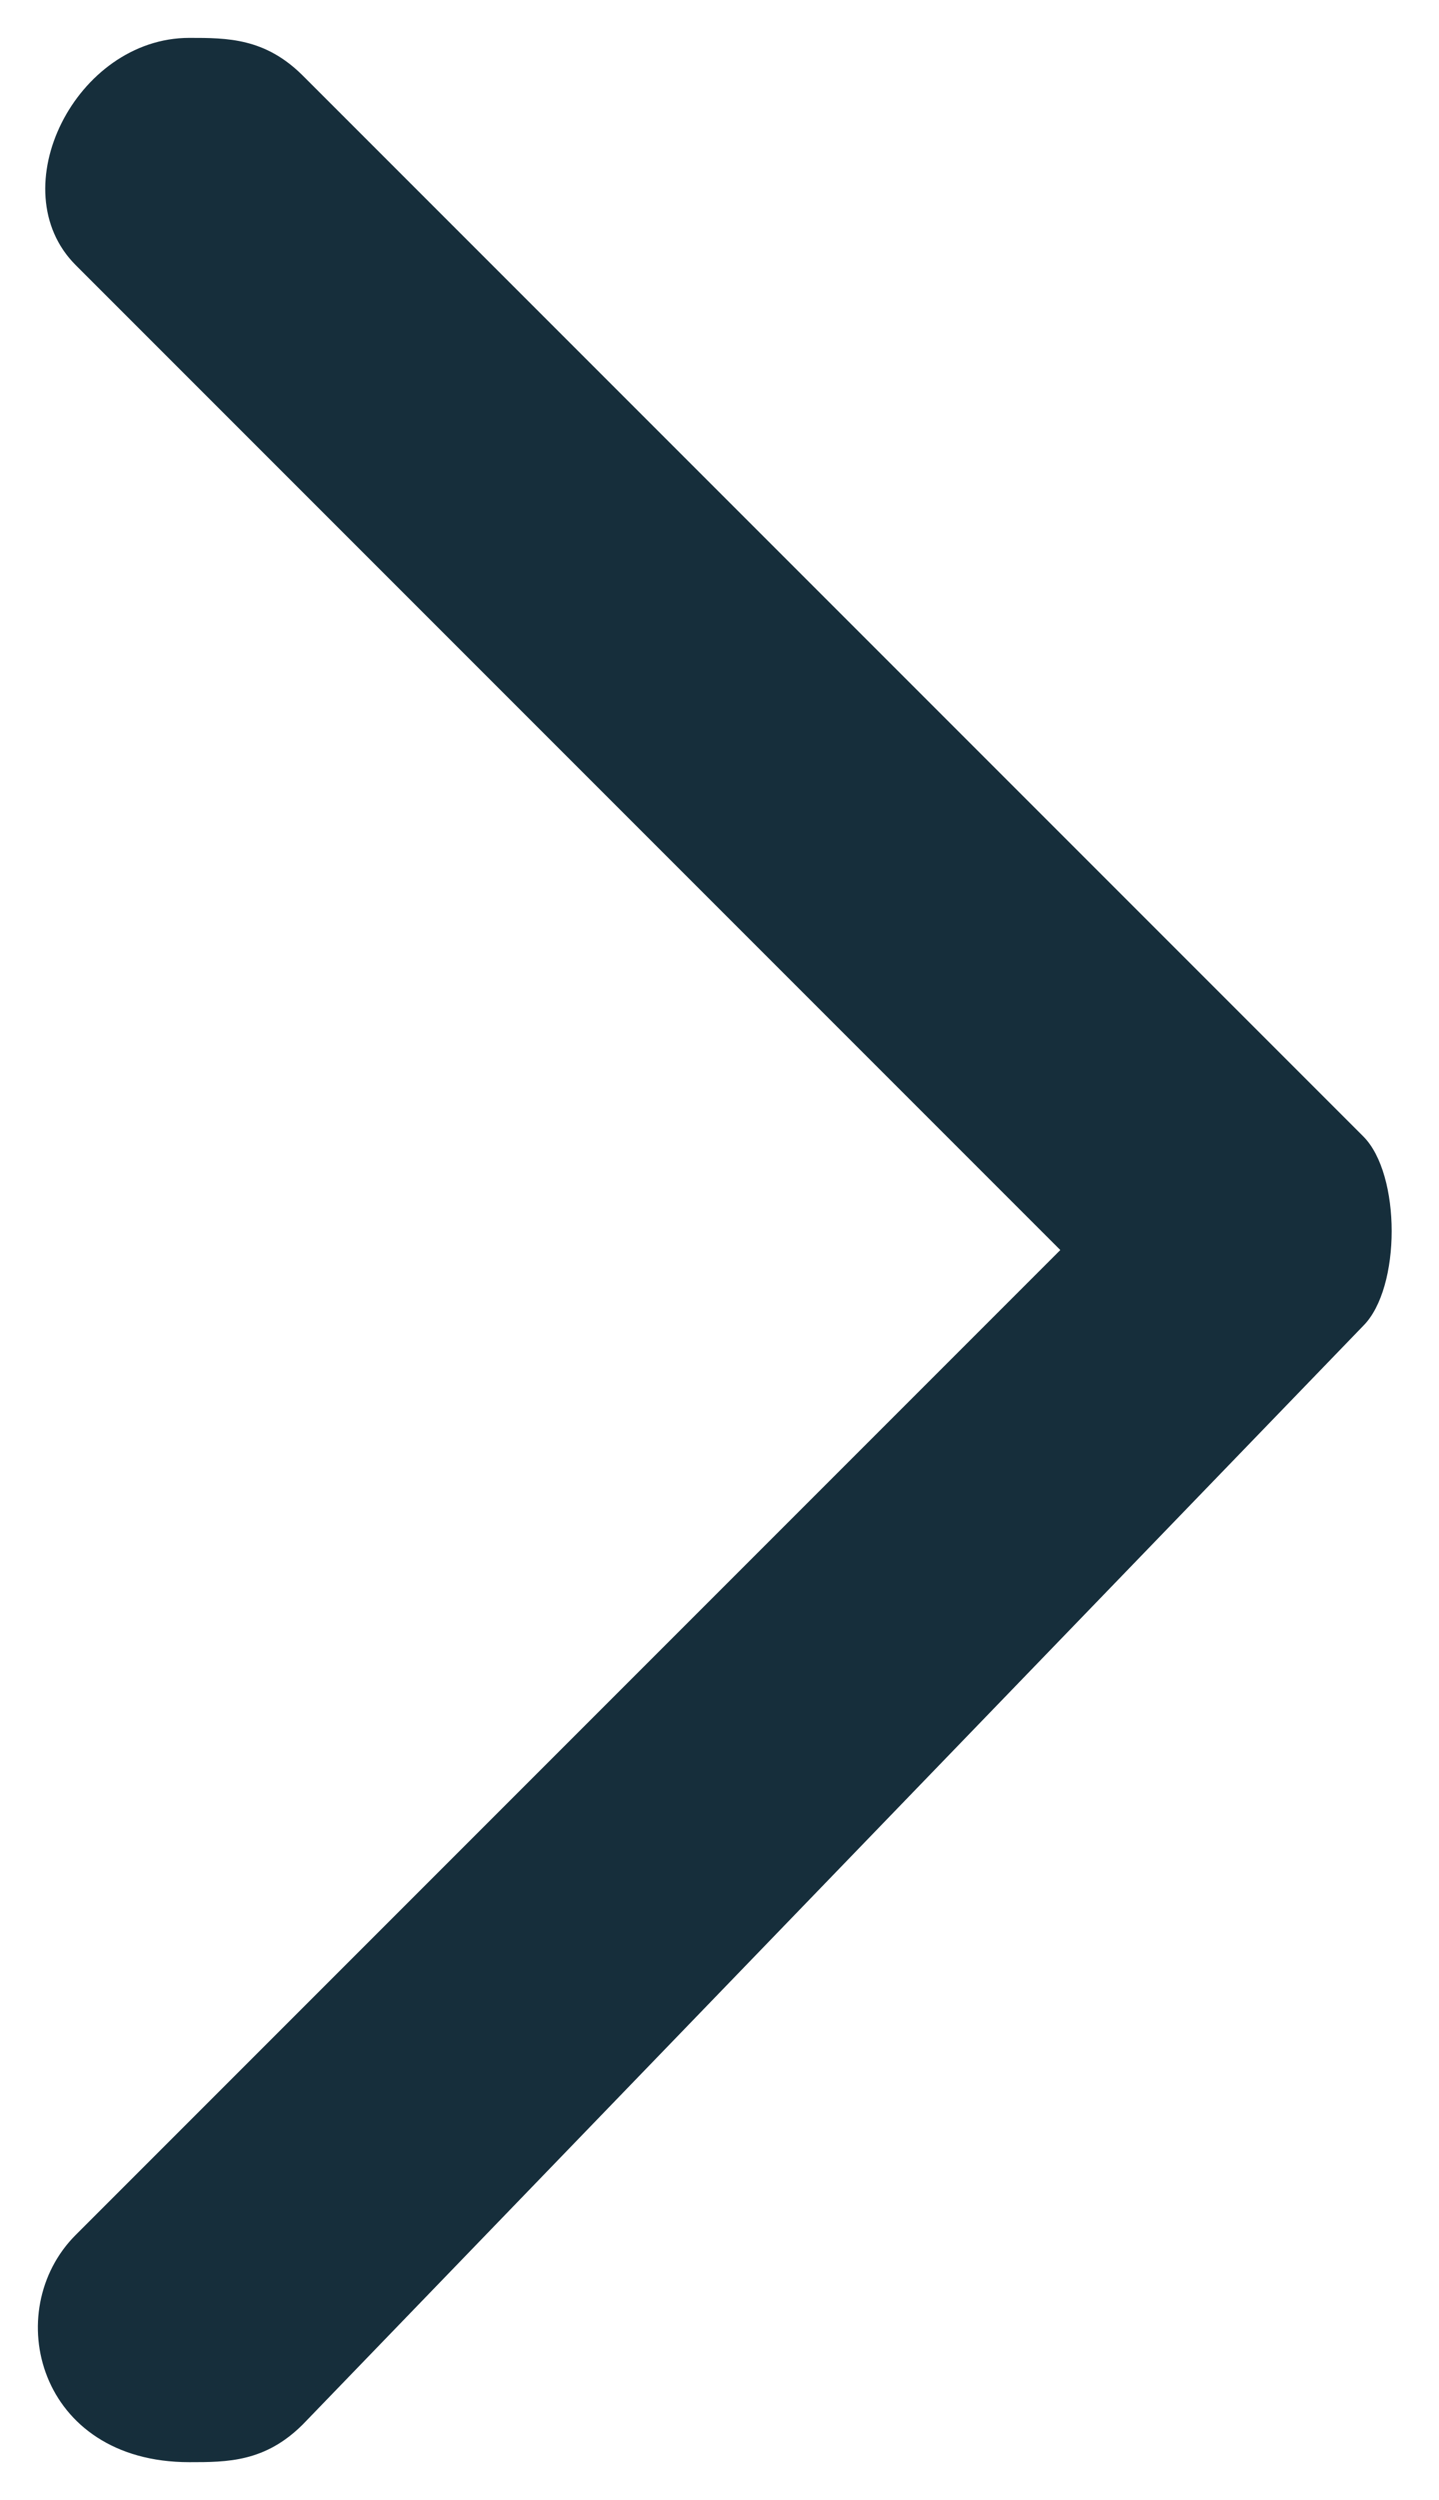 <?xml version="1.0" encoding="utf-8"?>
<!-- Generator: Adobe Illustrator 19.0.1, SVG Export Plug-In . SVG Version: 6.00 Build 0)  -->
<svg version="1.1" id="Layer_1" xmlns="http://www.w3.org/2000/svg" xmlns:xlink="http://www.w3.org/1999/xlink" x="0px" y="0px"
	 viewBox="0 0 3.8 6.6" style="enable-background:new 0 0 3.8 6.6;" xml:space="preserve">
<style type="text/css">
	.st0{fill:#162E3B;}
</style>
<path class="st0" d="M2.8,3.3L0.2,0.7C0,0.5,0.2,0.1,0.5,0.1l0,0c0.1,0,0.2,0,0.3,0.1L3.6,3c0.1,0.1,0.1,0.4,0,0.5L0.8,6.4
	C0.7,6.5,0.6,6.5,0.5,6.5l0,0C0.1,6.5,0,6.1,0.2,5.9L2.8,3.3"/>
</svg>
